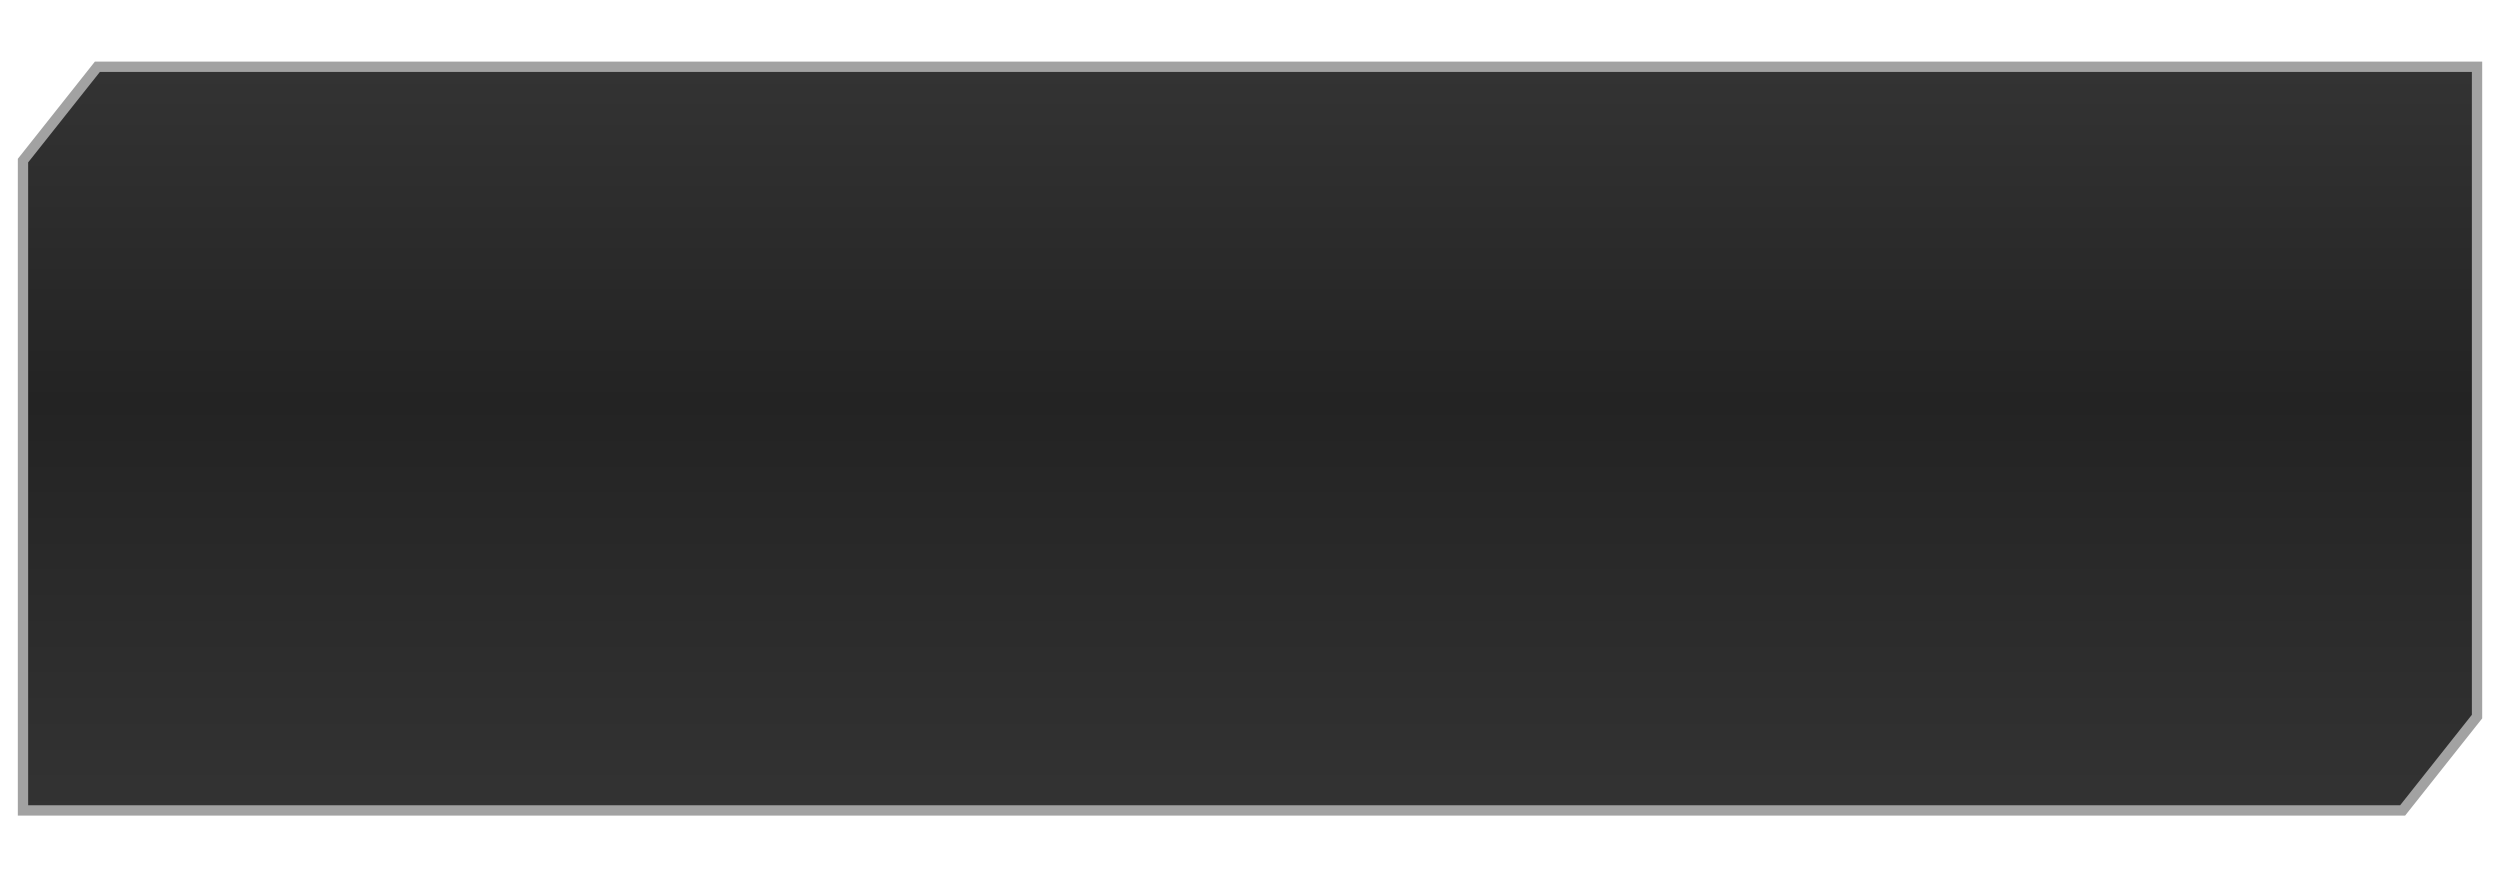 <?xml version="1.0" encoding="UTF-8" standalone="no"?>
<!-- Created with Inkscape (http://www.inkscape.org/) -->

<svg
   xmlns:dc="http://purl.org/dc/elements/1.1/"
   xmlns:cc="http://creativecommons.org/ns#"
   xmlns:rdf="http://www.w3.org/1999/02/22-rdf-syntax-ns#"
   xmlns:svg="http://www.w3.org/2000/svg"
   xmlns="http://www.w3.org/2000/svg"
   xmlns:xlink="http://www.w3.org/1999/xlink"
   xmlns:sodipodi="http://sodipodi.sourceforge.net/DTD/sodipodi-0.dtd"
   xmlns:inkscape="http://www.inkscape.org/namespaces/inkscape"
   width="228"
   height="80"
   viewBox="0 0 228 80"
   id="svg2"
   version="1.1"
   inkscape:version="0.91 r13725"
   inkscape:export-filename="C:\Apps\StepMania-dev\SM 51 3cc307\Themes\fifty1-te\Graphics\ScreenSelectMusic PaneDisplayFrame (doubleres).png"
   inkscape:export-xdpi="180"
   inkscape:export-ydpi="180"
   sodipodi:docname="pane display.svg">
  <defs
     id="defs4">
    <linearGradient
       inkscape:collect="always"
       xlink:href="#linearGradient4875"
       id="linearGradient4881"
       x1="193.837"
       y1="737.068"
       x2="193.837"
       y2="790.614"
       gradientUnits="userSpaceOnUse"
       gradientTransform="matrix(1.34,0,0,1.34,-183.591,-10.491)" />
    <linearGradient
       inkscape:collect="always"
       id="linearGradient4875">
      <stop
         style="stop-color:#343434;stop-opacity:1"
         offset="0"
         id="stop4877" />
      <stop
         id="stop4883"
         offset="0.444"
         style="stop-color:#232323;stop-opacity:1" />
      <stop
         style="stop-color:#343434;stop-opacity:1"
         offset="1"
         id="stop4879" />
    </linearGradient>
  </defs>
  <sodipodi:namedview
     id="base"
     pagecolor="#ffffff"
     bordercolor="#666666"
     borderopacity="1.0"
     inkscape:pageopacity="0.0"
     inkscape:pageshadow="2"
     inkscape:zoom="3.6946221"
     inkscape:cx="119.50345"
     inkscape:cy="72.38141"
     inkscape:document-units="px"
     inkscape:current-layer="layer1"
     showgrid="false"
     units="px"
     inkscape:window-width="1680"
     inkscape:window-height="987"
     inkscape:window-x="-8"
     inkscape:window-y="-8"
     inkscape:window-maximized="1" />
  <g
     inkscape:label="Layer 1"
     inkscape:groupmode="layer"
     id="layer1"
     transform="translate(0,-972.362)">
    <path
       style="color:#000000;clip-rule:nonzero;display:inline;overflow:visible;visibility:visible;opacity:1;isolation:auto;mix-blend-mode:normal;color-interpolation:sRGB;color-interpolation-filters:linearRGB;solid-color:#000000;solid-opacity:1;fill:url(#linearGradient4881);fill-opacity:1;fill-rule:evenodd;stroke:#a2a2a2;stroke-width:0.941;stroke-linecap:butt;stroke-linejoin:miter;stroke-miterlimit:4;stroke-dasharray:none;stroke-dashoffset:0;stroke-opacity:1;marker:none;color-rendering:auto;image-rendering:auto;shape-rendering:auto;text-rendering:auto;enable-background:accumulate"
       d="m 8.883,978.449 -6.787,8.56 0,59.266 217.022,0 6.787,-8.56 0,-59.266 z"
       id="rect5986-6"
       inkscape:connector-curvature="0"
       sodipodi:nodetypes="ccccccc" />
  </g>
</svg>
